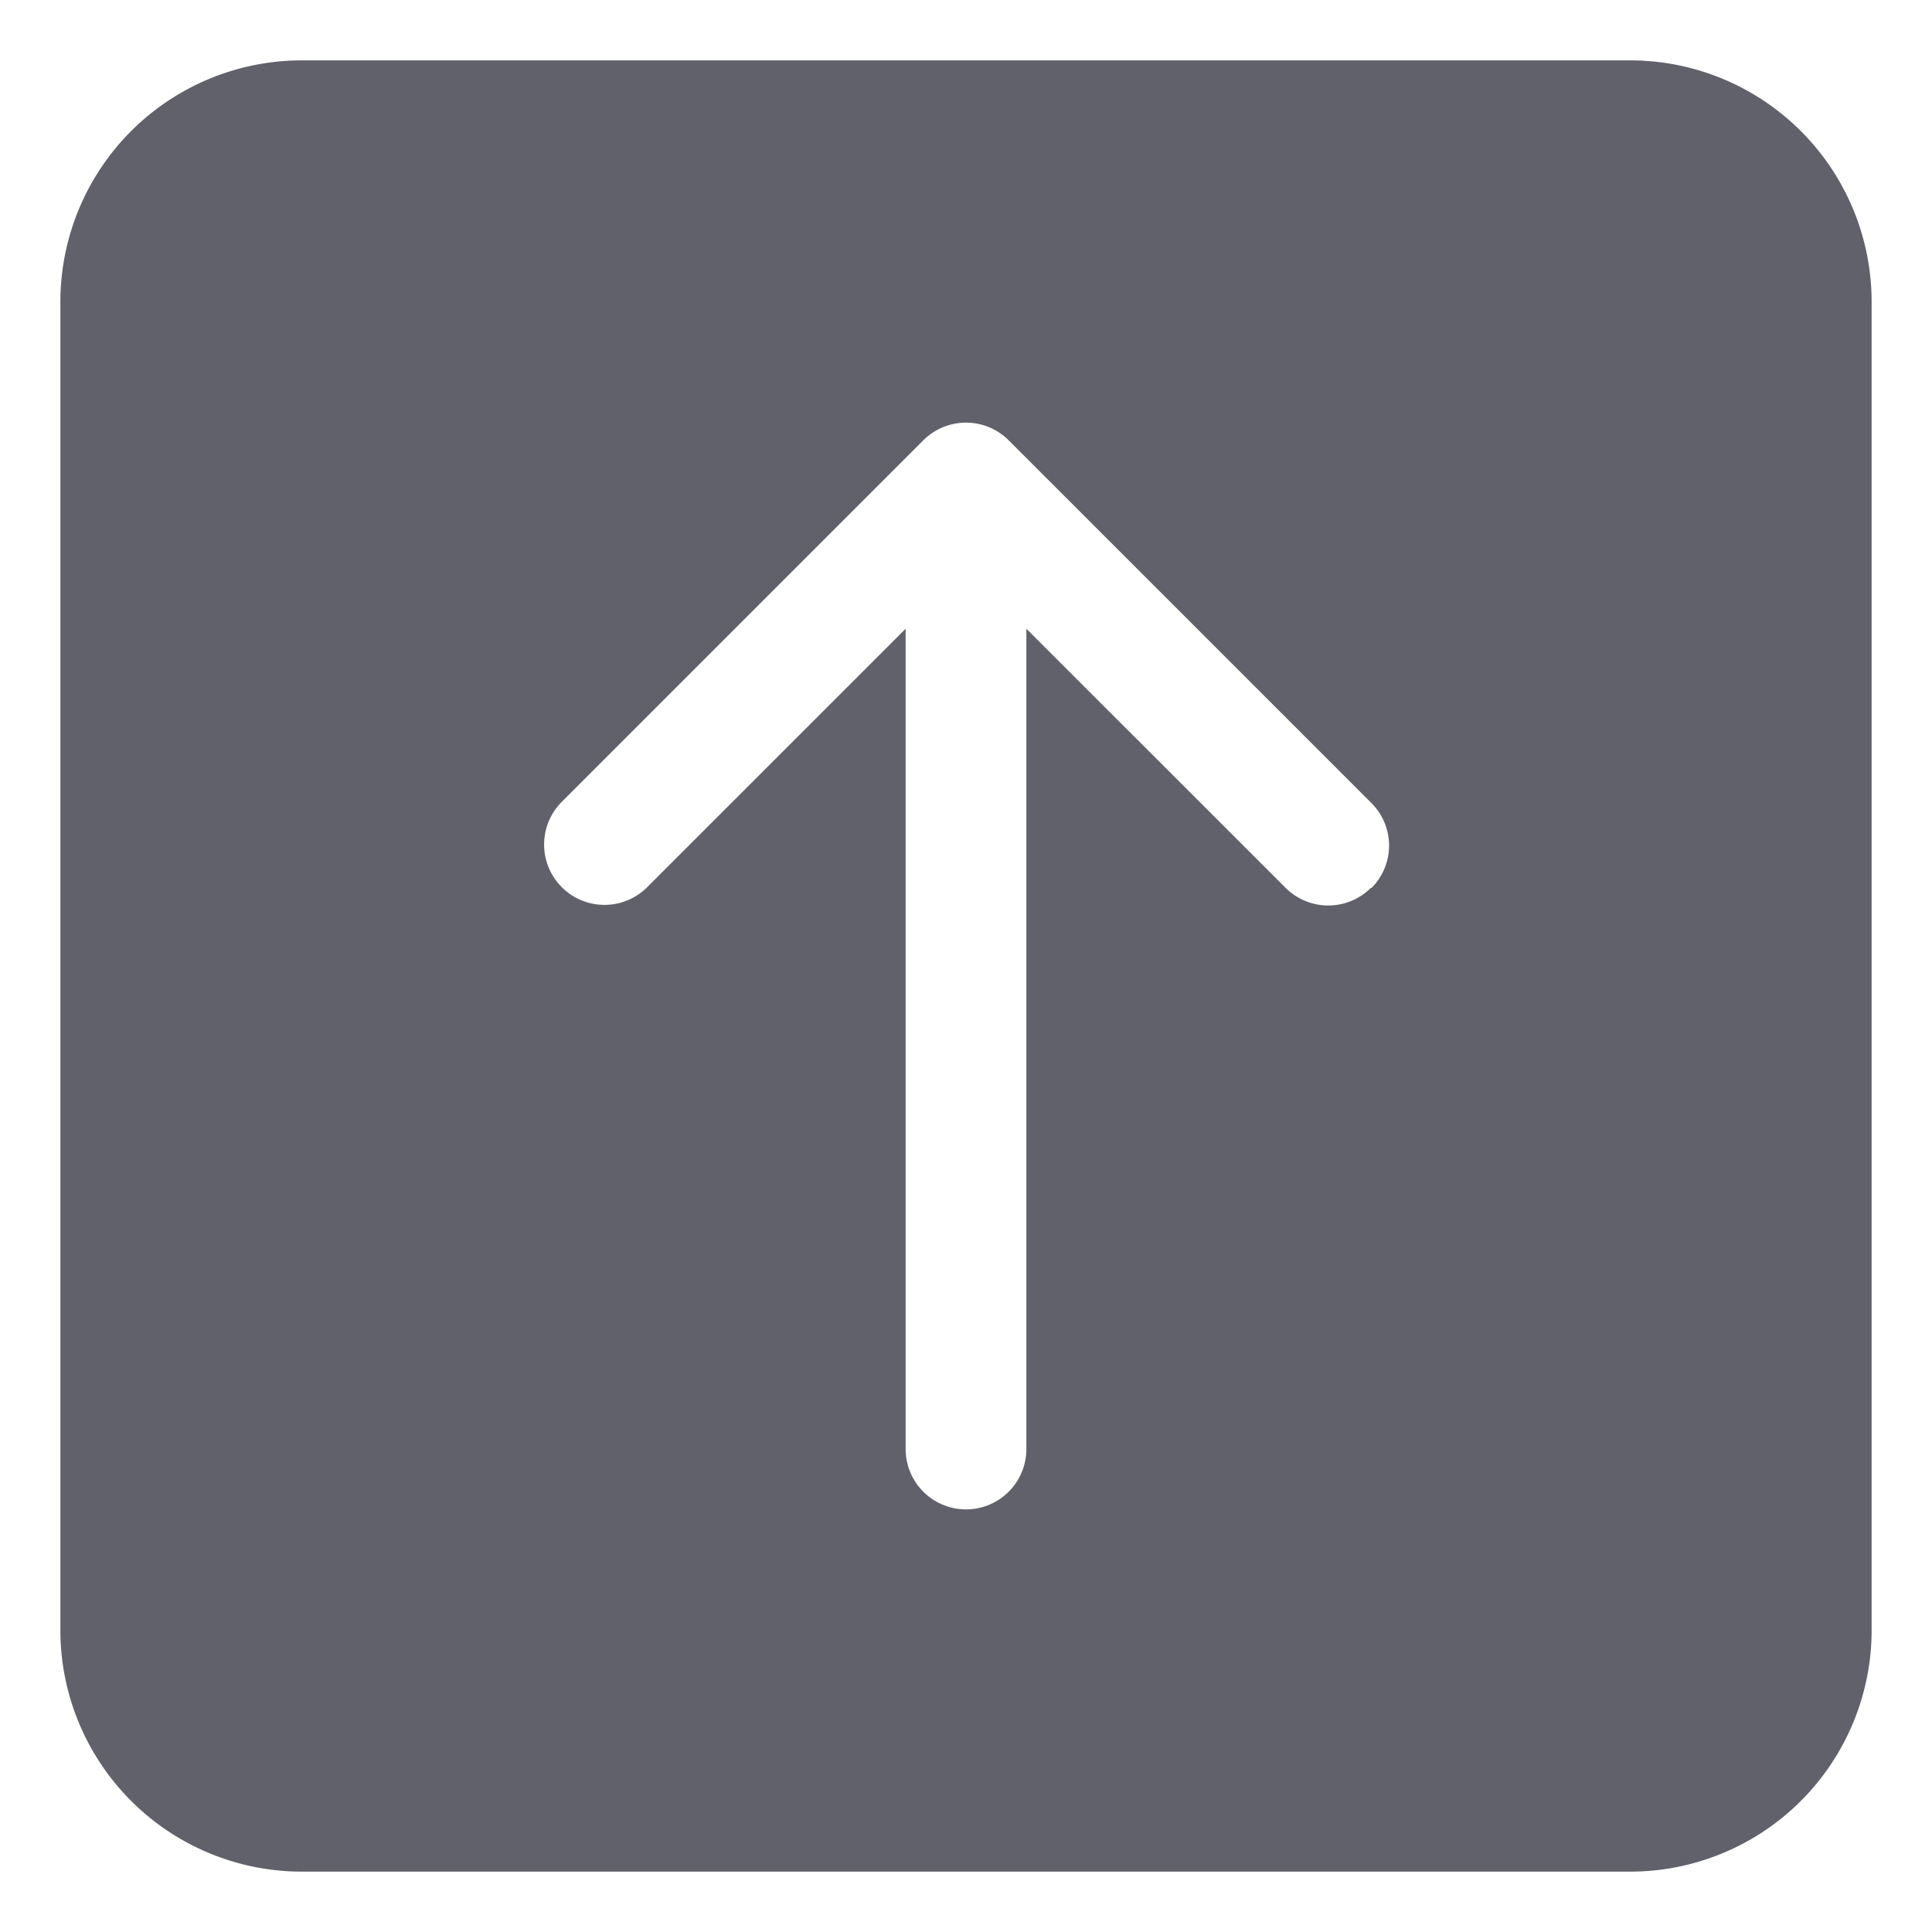 <svg xmlns="http://www.w3.org/2000/svg" height="24" width="24" viewBox="0 0 32 32"><path d="M27,1H5A4,4,0,0,0,1,5V27a4,4,0,0,0,4,4H27a4,4,0,0,0,4-4V5A4,4,0,0,0,27,1ZM22.724,14.7a.018.018,0,0,1-.017.005,1,1,0,0,1-1.414,0L17,10.414V24a1,1,0,0,1-2,0V10.414l-4.293,4.293a1,1,0,0,1-1.414-1.414l6-6a1,1,0,0,1,1.414,0l6,6A.994.994,0,0,1,22.724,14.7Z" fill="#61616b"></path></svg>